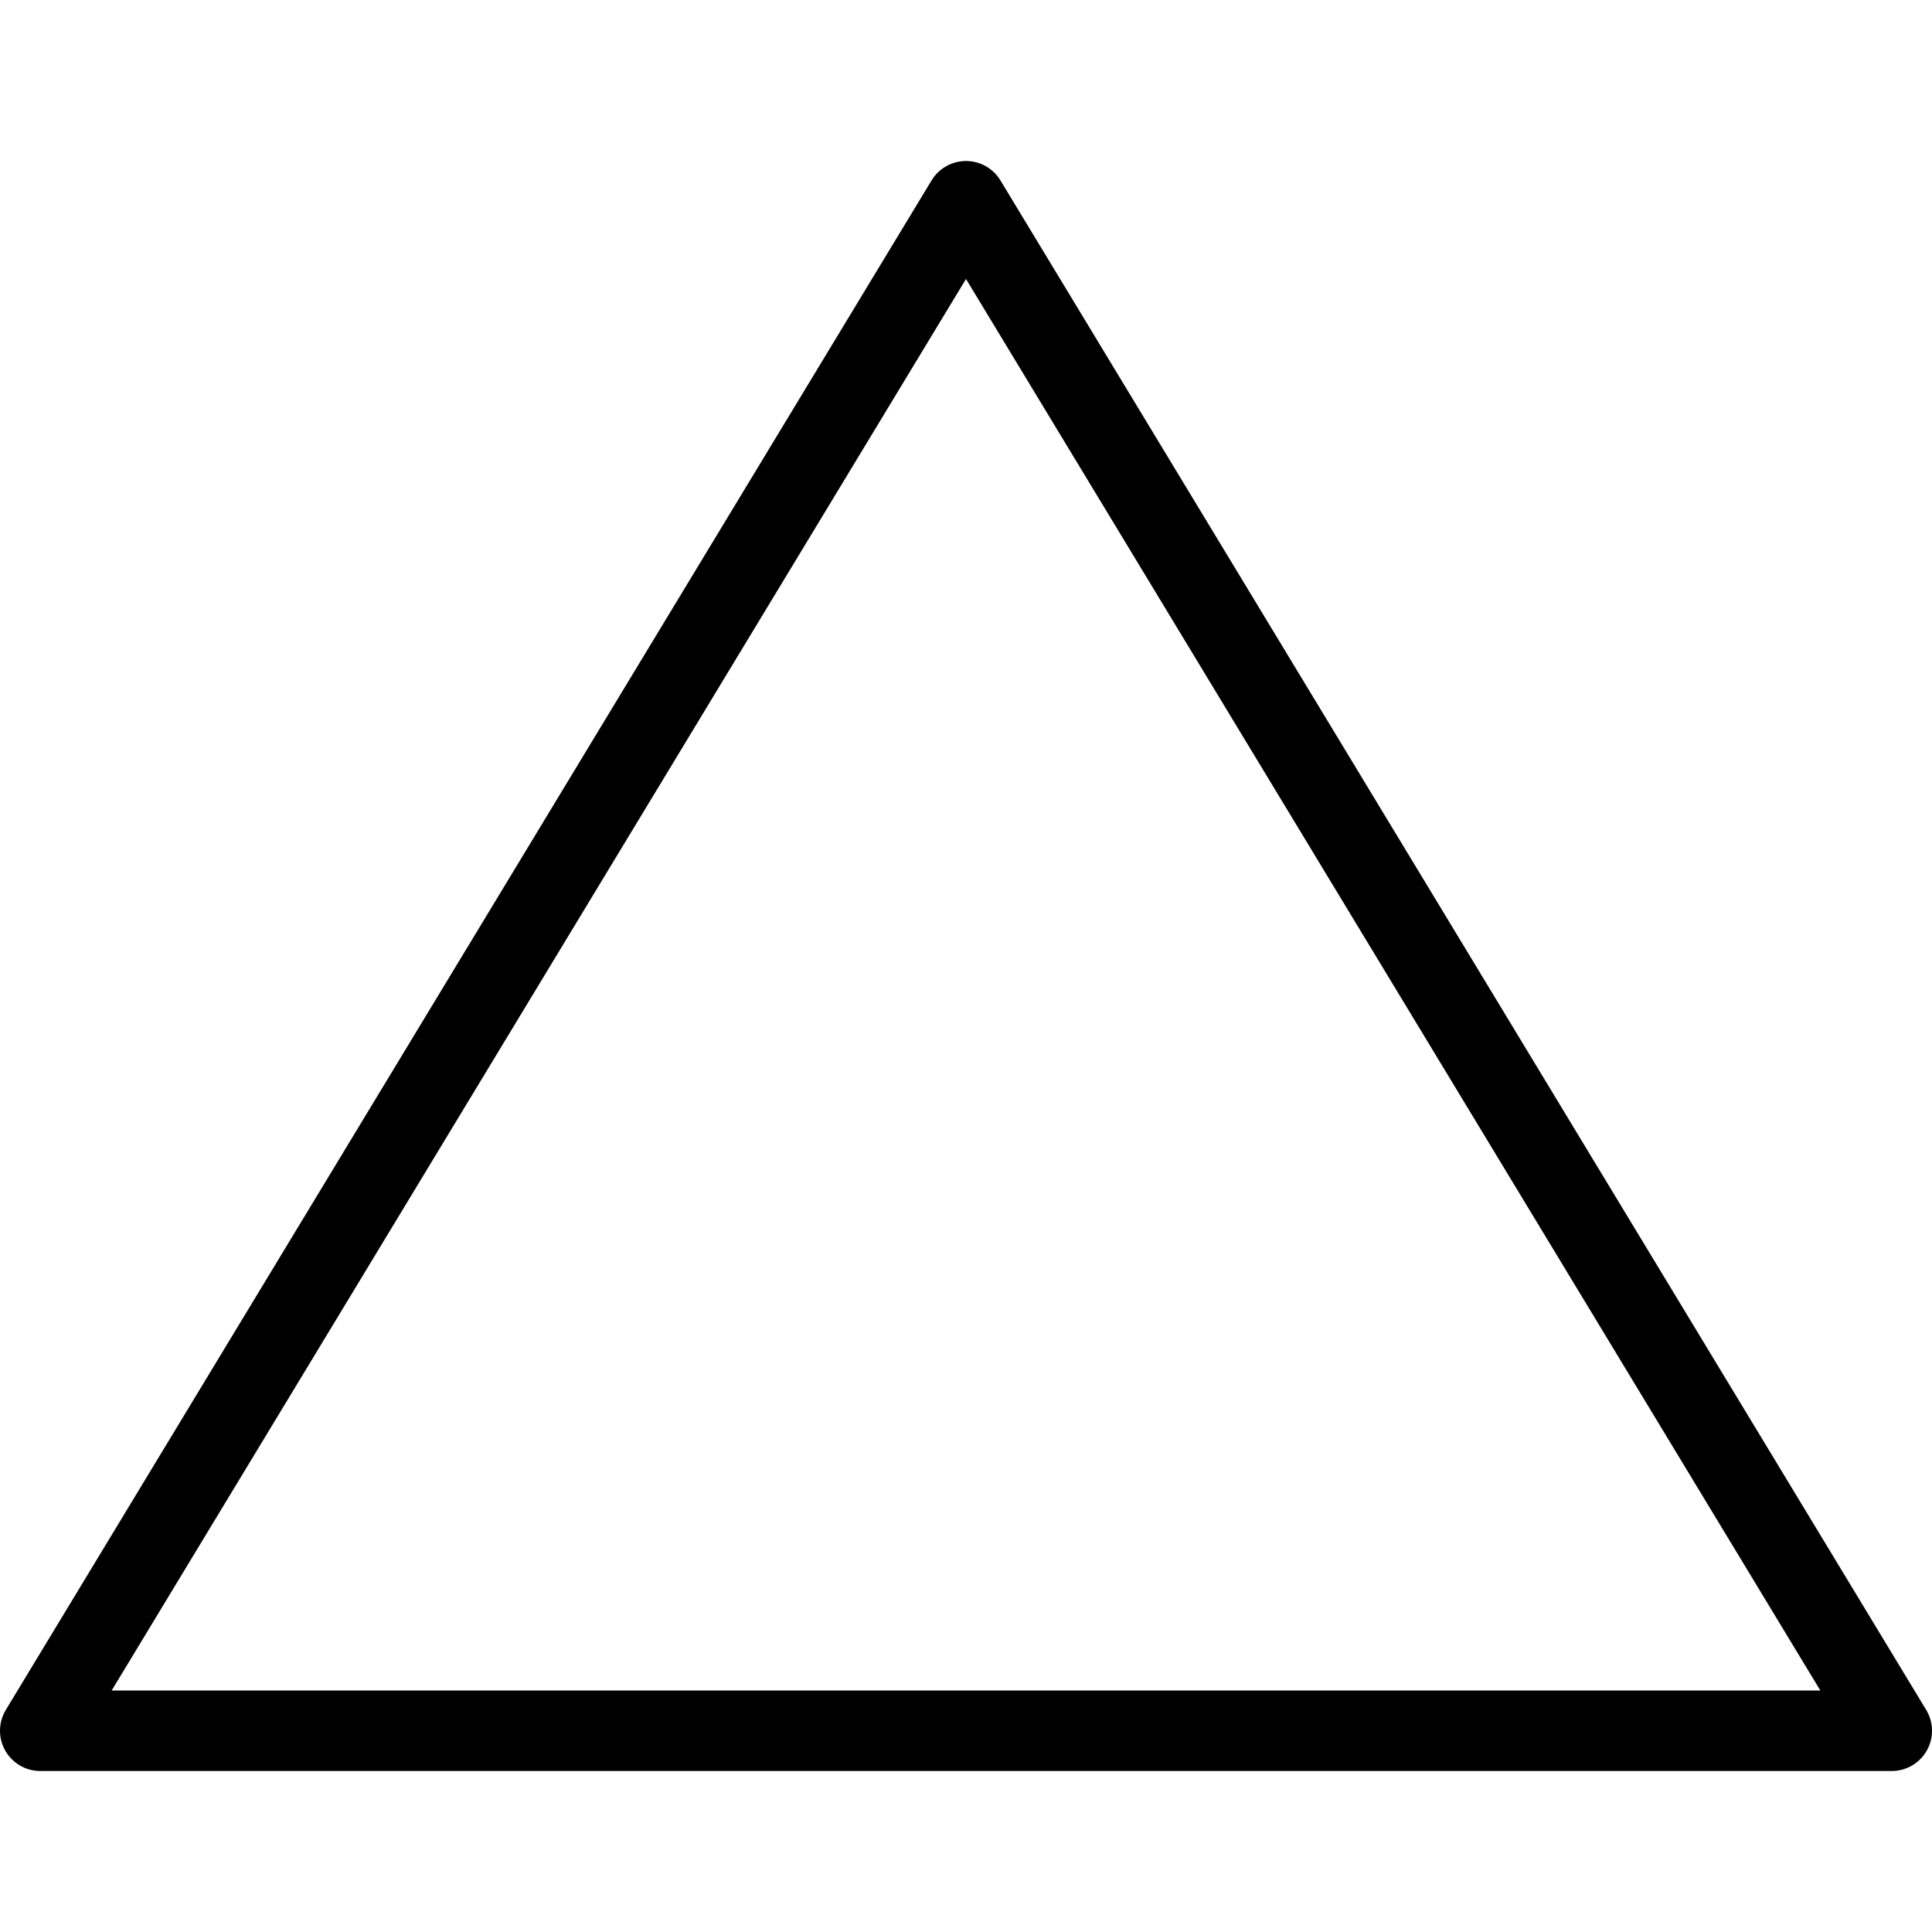 <svg xmlns="http://www.w3.org/2000/svg" viewBox="0 0 144 144"><polygon points="141 129 3 129 72 15 141 129" style="fill:none;stroke:#000;stroke-linecap:round;stroke-linejoin:round;stroke-width:6px"/><rect width="144" height="144" style="fill:none"/></svg>
